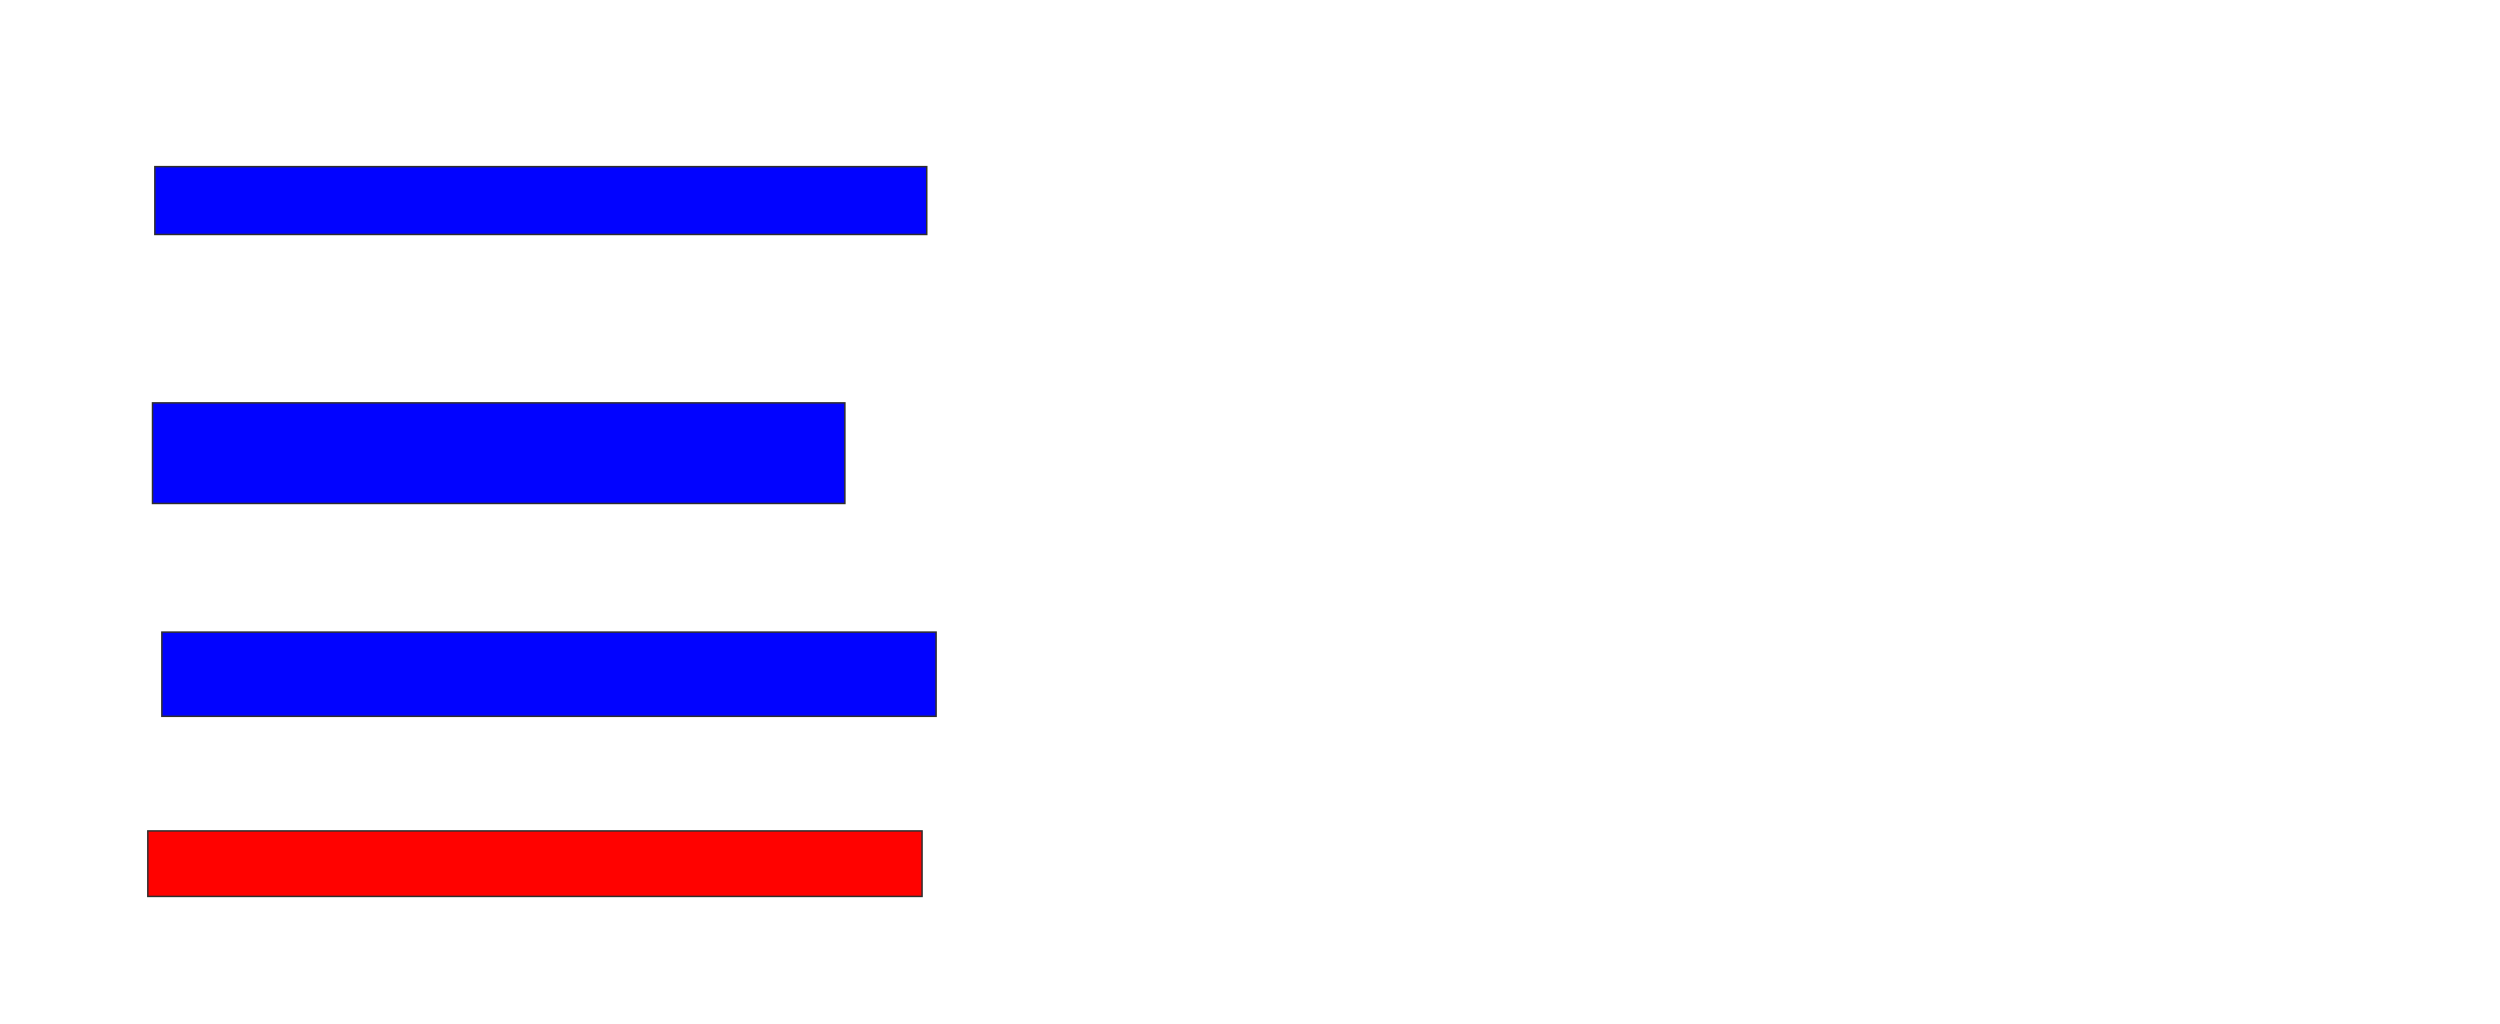 <svg xmlns="http://www.w3.org/2000/svg" width="1670" height="684">
 <!-- Created with Image Occlusion Enhanced -->
 <g>
  <title>Labels</title>
 </g>
 <g>
  <title>Masks</title>
  <rect stroke="#2D2D2D" id="4fa1975aca8d4d11ad0c436a7297ac44-ao-1" height="45.312" width="515.625" y="111.312" x="103.437" fill="#0203ff"/>
  <rect id="4fa1975aca8d4d11ad0c436a7297ac44-ao-2" height="67.188" width="462.5" y="269.125" x="101.875" stroke-linecap="null" stroke-linejoin="null" stroke-dasharray="null" stroke="#2D2D2D" fill="#0203ff"/>
  <rect id="4fa1975aca8d4d11ad0c436a7297ac44-ao-3" height="56.25" width="517.187" y="422.25" x="108.125" stroke-linecap="null" stroke-linejoin="null" stroke-dasharray="null" stroke="#2D2D2D" fill="#0203ff"/>
  <rect id="4fa1975aca8d4d11ad0c436a7297ac44-ao-4" height="43.75" width="517.187" y="555.062" x="98.75" stroke-linecap="null" stroke-linejoin="null" stroke-dasharray="null" stroke="#2D2D2D" fill="#ff0200" class="qshape"/>
 </g>
</svg>